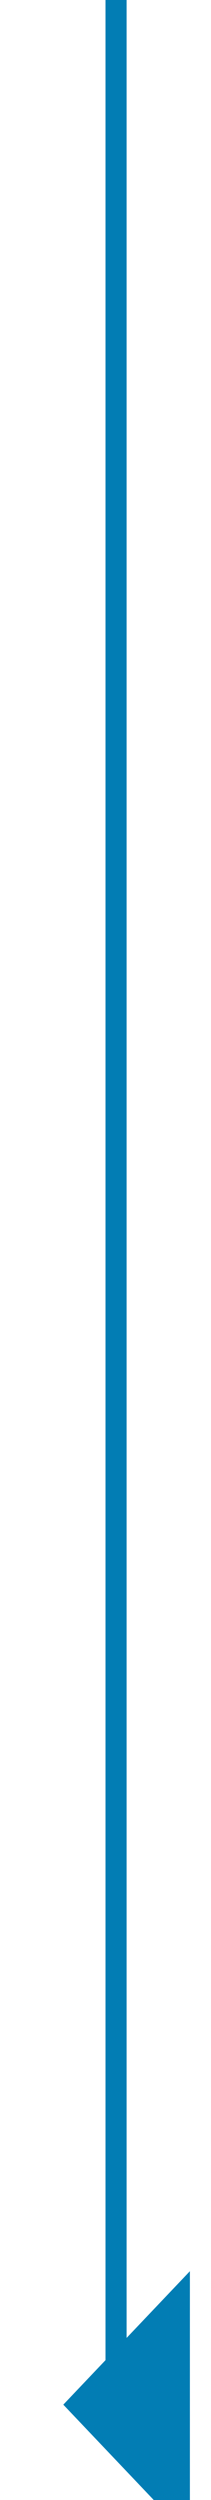 ﻿<?xml version="1.0" encoding="utf-8"?>
<svg version="1.1" xmlns:xlink="http://www.w3.org/1999/xlink" width="10px" height="118px" preserveAspectRatio="xMidYMin meet" viewBox="677 1445  8 118" xmlns="http://www.w3.org/2000/svg">
  <path d="M 681.5 1445  L 681.5 1557  A 1 1 0 0 1 680.5 1558.5 " stroke-width="1" stroke="#027db4" fill="none" />
  <path d="M 685 1552.2  L 679 1558.5  L 685 1564.8  L 685 1552.2  Z " fill-rule="nonzero" fill="#027db4" stroke="none" />
</svg>